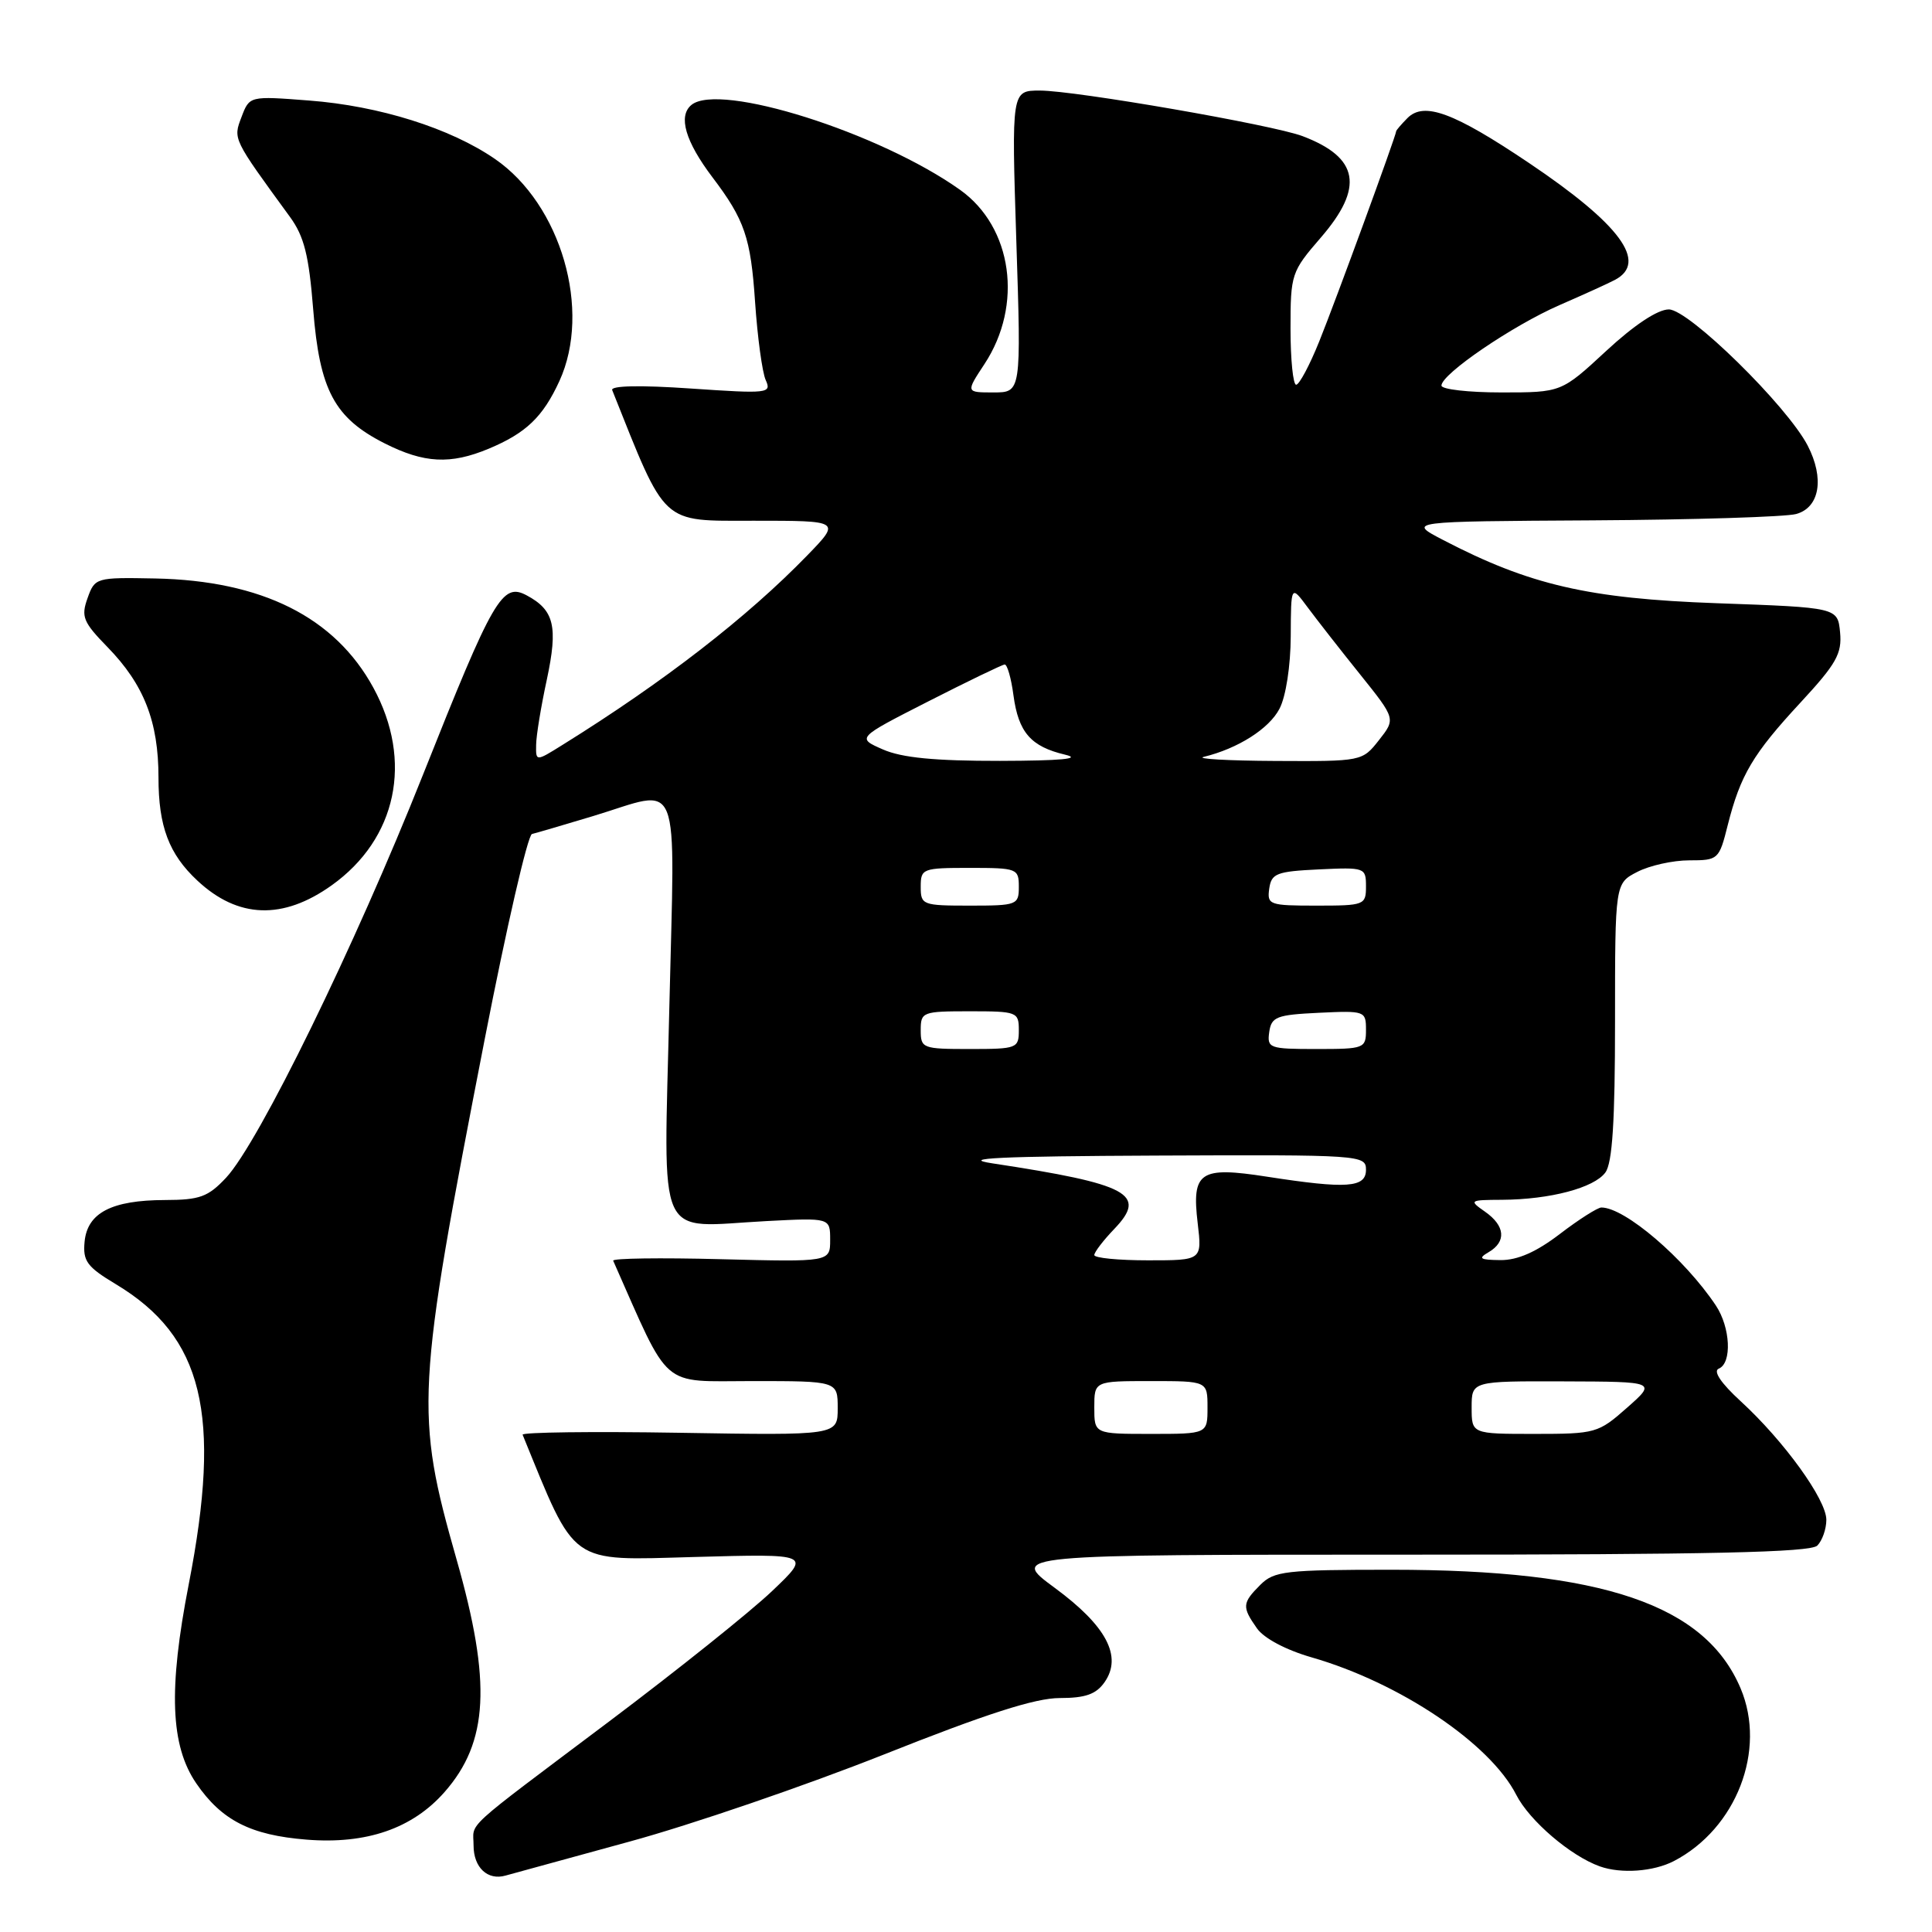 <?xml version="1.0" encoding="UTF-8" standalone="no"?>
<!DOCTYPE svg PUBLIC "-//W3C//DTD SVG 1.1//EN" "http://www.w3.org/Graphics/SVG/1.1/DTD/svg11.dtd" >
<svg xmlns="http://www.w3.org/2000/svg" xmlns:xlink="http://www.w3.org/1999/xlink" version="1.1" viewBox="0 0 256 256">
 <g >
 <path fill="currentColor"
d=" M 83.38 244.03 C 91.57 241.80 106.74 236.60 117.10 232.49 C 130.67 227.09 137.19 225.00 140.41 225.00 C 143.82 225.00 145.24 224.50 146.36 222.90 C 148.75 219.49 146.61 215.44 139.76 210.40 C 133.78 206.00 133.78 206.00 186.69 206.00 C 226.51 206.00 239.90 205.70 240.80 204.80 C 241.46 204.14 242.00 202.60 242.00 201.38 C 242.00 198.70 236.39 190.94 230.66 185.68 C 228.02 183.26 226.96 181.67 227.75 181.35 C 229.52 180.62 229.30 175.89 227.35 172.97 C 223.21 166.77 215.31 160.00 212.19 160.00 C 211.70 160.00 209.22 161.57 206.70 163.50 C 203.55 165.91 201.08 166.99 198.81 166.97 C 196.08 166.94 195.81 166.76 197.25 165.92 C 199.63 164.53 199.45 162.43 196.78 160.56 C 194.62 159.05 194.69 159.00 199.03 158.98 C 205.39 158.94 211.23 157.40 212.72 155.36 C 213.65 154.10 214.00 148.59 214.00 135.33 C 214.00 117.05 214.00 117.05 216.95 115.53 C 218.57 114.69 221.67 114.00 223.83 114.00 C 227.67 114.00 227.79 113.90 228.93 109.35 C 230.61 102.70 232.26 99.91 238.56 93.11 C 243.32 87.97 244.09 86.61 243.82 83.79 C 243.50 80.50 243.50 80.50 227.50 79.93 C 210.48 79.32 202.68 77.52 191.18 71.53 C 186.50 69.09 186.50 69.09 211.00 68.95 C 224.47 68.87 236.62 68.49 238.00 68.11 C 241.12 67.25 241.77 63.39 239.53 59.05 C 236.80 53.78 223.78 41.00 221.13 41.00 C 219.65 41.00 216.53 43.07 212.83 46.50 C 206.89 52.00 206.89 52.00 198.94 52.00 C 194.57 52.00 191.00 51.59 191.00 51.09 C 191.00 49.56 200.41 43.15 206.64 40.43 C 209.86 39.03 213.18 37.52 214.00 37.08 C 218.39 34.75 214.70 29.73 202.59 21.59 C 192.64 14.90 188.70 13.44 186.50 15.64 C 185.68 16.47 185.00 17.26 185.00 17.39 C 185.00 17.94 176.98 39.86 174.81 45.23 C 173.54 48.39 172.16 50.97 171.75 50.98 C 171.34 50.99 171.00 47.65 171.00 43.56 C 171.00 36.32 171.11 36.00 175.00 31.50 C 180.78 24.82 180.08 20.88 172.60 18.04 C 168.68 16.55 142.47 12.00 137.79 12.00 C 134.03 12.00 134.03 12.00 134.67 32.00 C 135.32 52.00 135.32 52.00 131.64 52.00 C 127.97 52.00 127.97 52.00 130.44 48.25 C 135.60 40.42 134.16 30.10 127.22 25.16 C 116.55 17.56 95.30 10.85 91.61 13.91 C 89.83 15.39 90.81 18.74 94.41 23.50 C 98.66 29.11 99.48 31.49 100.05 40.00 C 100.37 44.67 101.00 49.34 101.46 50.36 C 102.26 52.13 101.79 52.18 91.52 51.48 C 84.87 51.02 80.89 51.10 81.12 51.69 C 88.35 69.80 87.48 69.00 99.89 69.00 C 111.42 69.00 111.42 69.00 106.96 73.60 C 99.00 81.80 87.97 90.35 74.54 98.70 C 71.00 100.91 71.00 100.91 71.04 98.70 C 71.05 97.49 71.69 93.59 72.46 90.04 C 73.96 83.01 73.44 80.84 69.79 78.89 C 66.55 77.15 65.38 79.18 56.05 102.65 C 47.00 125.42 34.31 151.38 29.96 156.05 C 27.57 158.60 26.47 159.00 21.85 159.01 C 14.80 159.03 11.58 160.70 11.21 164.52 C 10.96 167.10 11.52 167.86 15.33 170.15 C 26.91 177.10 29.41 187.36 25.01 209.92 C 22.30 223.83 22.58 231.31 26.01 236.31 C 29.36 241.20 33.21 243.17 40.61 243.76 C 48.55 244.40 54.66 242.29 58.91 237.45 C 64.73 230.83 65.14 222.92 60.51 206.68 C 54.97 187.21 55.11 184.50 64.24 137.63 C 67.12 122.85 69.93 110.65 70.49 110.51 C 71.04 110.38 74.68 109.31 78.57 108.14 C 90.48 104.54 89.42 101.86 88.69 133.49 C 87.96 165.32 86.71 162.58 101.56 161.80 C 110.00 161.36 110.00 161.36 110.00 164.29 C 110.00 167.22 110.00 167.22 95.50 166.85 C 87.52 166.64 81.11 166.73 81.25 167.05 C 88.91 184.34 87.36 183.00 99.68 183.00 C 111.00 183.00 111.00 183.00 111.00 186.60 C 111.00 190.20 111.00 190.20 90.00 189.85 C 78.45 189.66 69.11 189.78 69.25 190.11 C 76.39 207.58 75.26 206.77 91.97 206.31 C 107.50 205.88 107.50 205.88 102.31 210.82 C 99.46 213.54 89.78 221.28 80.81 228.03 C 60.91 243.00 62.75 241.32 62.75 244.54 C 62.75 247.46 64.62 249.21 67.00 248.52 C 67.83 248.29 75.20 246.27 83.38 244.03 Z  M 221.80 246.60 C 230.08 242.29 234.10 231.90 230.64 223.72 C 225.95 212.62 212.36 208.00 184.41 208.00 C 170.33 208.00 168.83 208.17 167.00 210.00 C 164.59 212.41 164.55 212.92 166.55 215.76 C 167.47 217.08 170.39 218.63 173.80 219.61 C 185.47 222.97 197.44 231.01 200.91 237.82 C 202.66 241.26 208.13 245.94 212.00 247.31 C 214.82 248.31 219.10 248.00 221.80 246.60 Z  M 43.95 117.31 C 52.58 111.15 54.76 100.84 49.48 91.14 C 44.38 81.77 34.70 76.93 20.54 76.65 C 12.71 76.50 12.57 76.54 11.60 79.26 C 10.72 81.71 11.01 82.43 14.26 85.76 C 19.08 90.71 21.00 95.62 21.00 103.02 C 21.00 109.50 22.38 113.17 26.16 116.69 C 31.54 121.72 37.49 121.92 43.95 117.31 Z  M 64.75 59.46 C 69.70 57.39 71.93 55.26 74.12 50.50 C 78.42 41.13 74.35 27.09 65.58 21.06 C 59.67 16.99 50.27 14.03 40.95 13.32 C 33.06 12.71 33.06 12.71 32.00 15.51 C 30.88 18.45 30.82 18.32 38.42 28.74 C 40.30 31.32 40.93 33.82 41.50 41.00 C 42.35 51.71 44.31 55.38 50.97 58.75 C 56.20 61.39 59.69 61.57 64.75 59.46 Z  M 145.00 186.50 C 145.00 183.00 145.00 183.00 152.50 183.00 C 160.00 183.00 160.00 183.00 160.00 186.50 C 160.00 190.00 160.00 190.00 152.50 190.00 C 145.00 190.00 145.00 190.00 145.00 186.50 Z  M 195.00 186.50 C 195.00 183.00 195.00 183.00 207.25 183.04 C 219.50 183.08 219.50 183.08 215.58 186.54 C 211.78 189.90 211.42 190.00 203.33 190.00 C 195.00 190.00 195.00 190.00 195.00 186.50 Z  M 145.00 166.30 C 145.00 165.92 146.19 164.36 147.65 162.84 C 152.07 158.23 149.61 156.90 131.50 154.15 C 127.00 153.47 132.45 153.21 153.25 153.12 C 180.37 153.00 181.00 153.05 181.00 155.00 C 181.00 157.38 178.49 157.56 167.90 155.92 C 158.97 154.53 157.89 155.25 158.70 162.08 C 159.28 167.00 159.28 167.00 152.14 167.00 C 148.21 167.00 145.00 166.69 145.00 166.30 Z  M 122.00 136.50 C 122.00 134.09 122.23 134.00 128.50 134.00 C 134.77 134.00 135.00 134.09 135.00 136.50 C 135.00 138.91 134.77 139.00 128.50 139.00 C 122.23 139.00 122.00 138.91 122.00 136.50 Z  M 168.18 136.75 C 168.47 134.73 169.14 134.47 174.75 134.20 C 180.86 133.91 181.00 133.96 181.00 136.45 C 181.00 138.92 180.80 139.00 174.43 139.00 C 168.19 139.00 167.88 138.89 168.18 136.75 Z  M 122.00 117.50 C 122.00 115.09 122.23 115.00 128.50 115.00 C 134.77 115.00 135.00 115.09 135.00 117.50 C 135.00 119.91 134.77 120.00 128.50 120.00 C 122.23 120.00 122.00 119.91 122.00 117.50 Z  M 168.18 117.75 C 168.47 115.73 169.14 115.47 174.75 115.20 C 180.86 114.91 181.00 114.96 181.00 117.45 C 181.00 119.92 180.80 120.00 174.43 120.00 C 168.19 120.00 167.88 119.89 168.18 117.75 Z  M 117.00 99.31 C 113.50 97.78 113.50 97.78 123.00 92.94 C 128.22 90.28 132.78 88.08 133.12 88.05 C 133.46 88.02 133.99 89.86 134.29 92.14 C 134.95 97.04 136.59 98.93 141.14 100.00 C 143.41 100.54 140.62 100.80 132.50 100.82 C 123.89 100.83 119.51 100.41 117.00 99.31 Z  M 159.50 100.29 C 164.03 99.19 168.17 96.56 169.54 93.91 C 170.39 92.29 171.01 88.24 171.03 84.30 C 171.06 77.50 171.06 77.50 173.28 80.49 C 174.50 82.13 177.62 86.13 180.22 89.36 C 184.94 95.25 184.94 95.25 182.72 98.07 C 180.51 100.88 180.45 100.89 169.00 100.83 C 162.68 100.80 158.40 100.55 159.50 100.29 Z "/>
</g>
</svg>